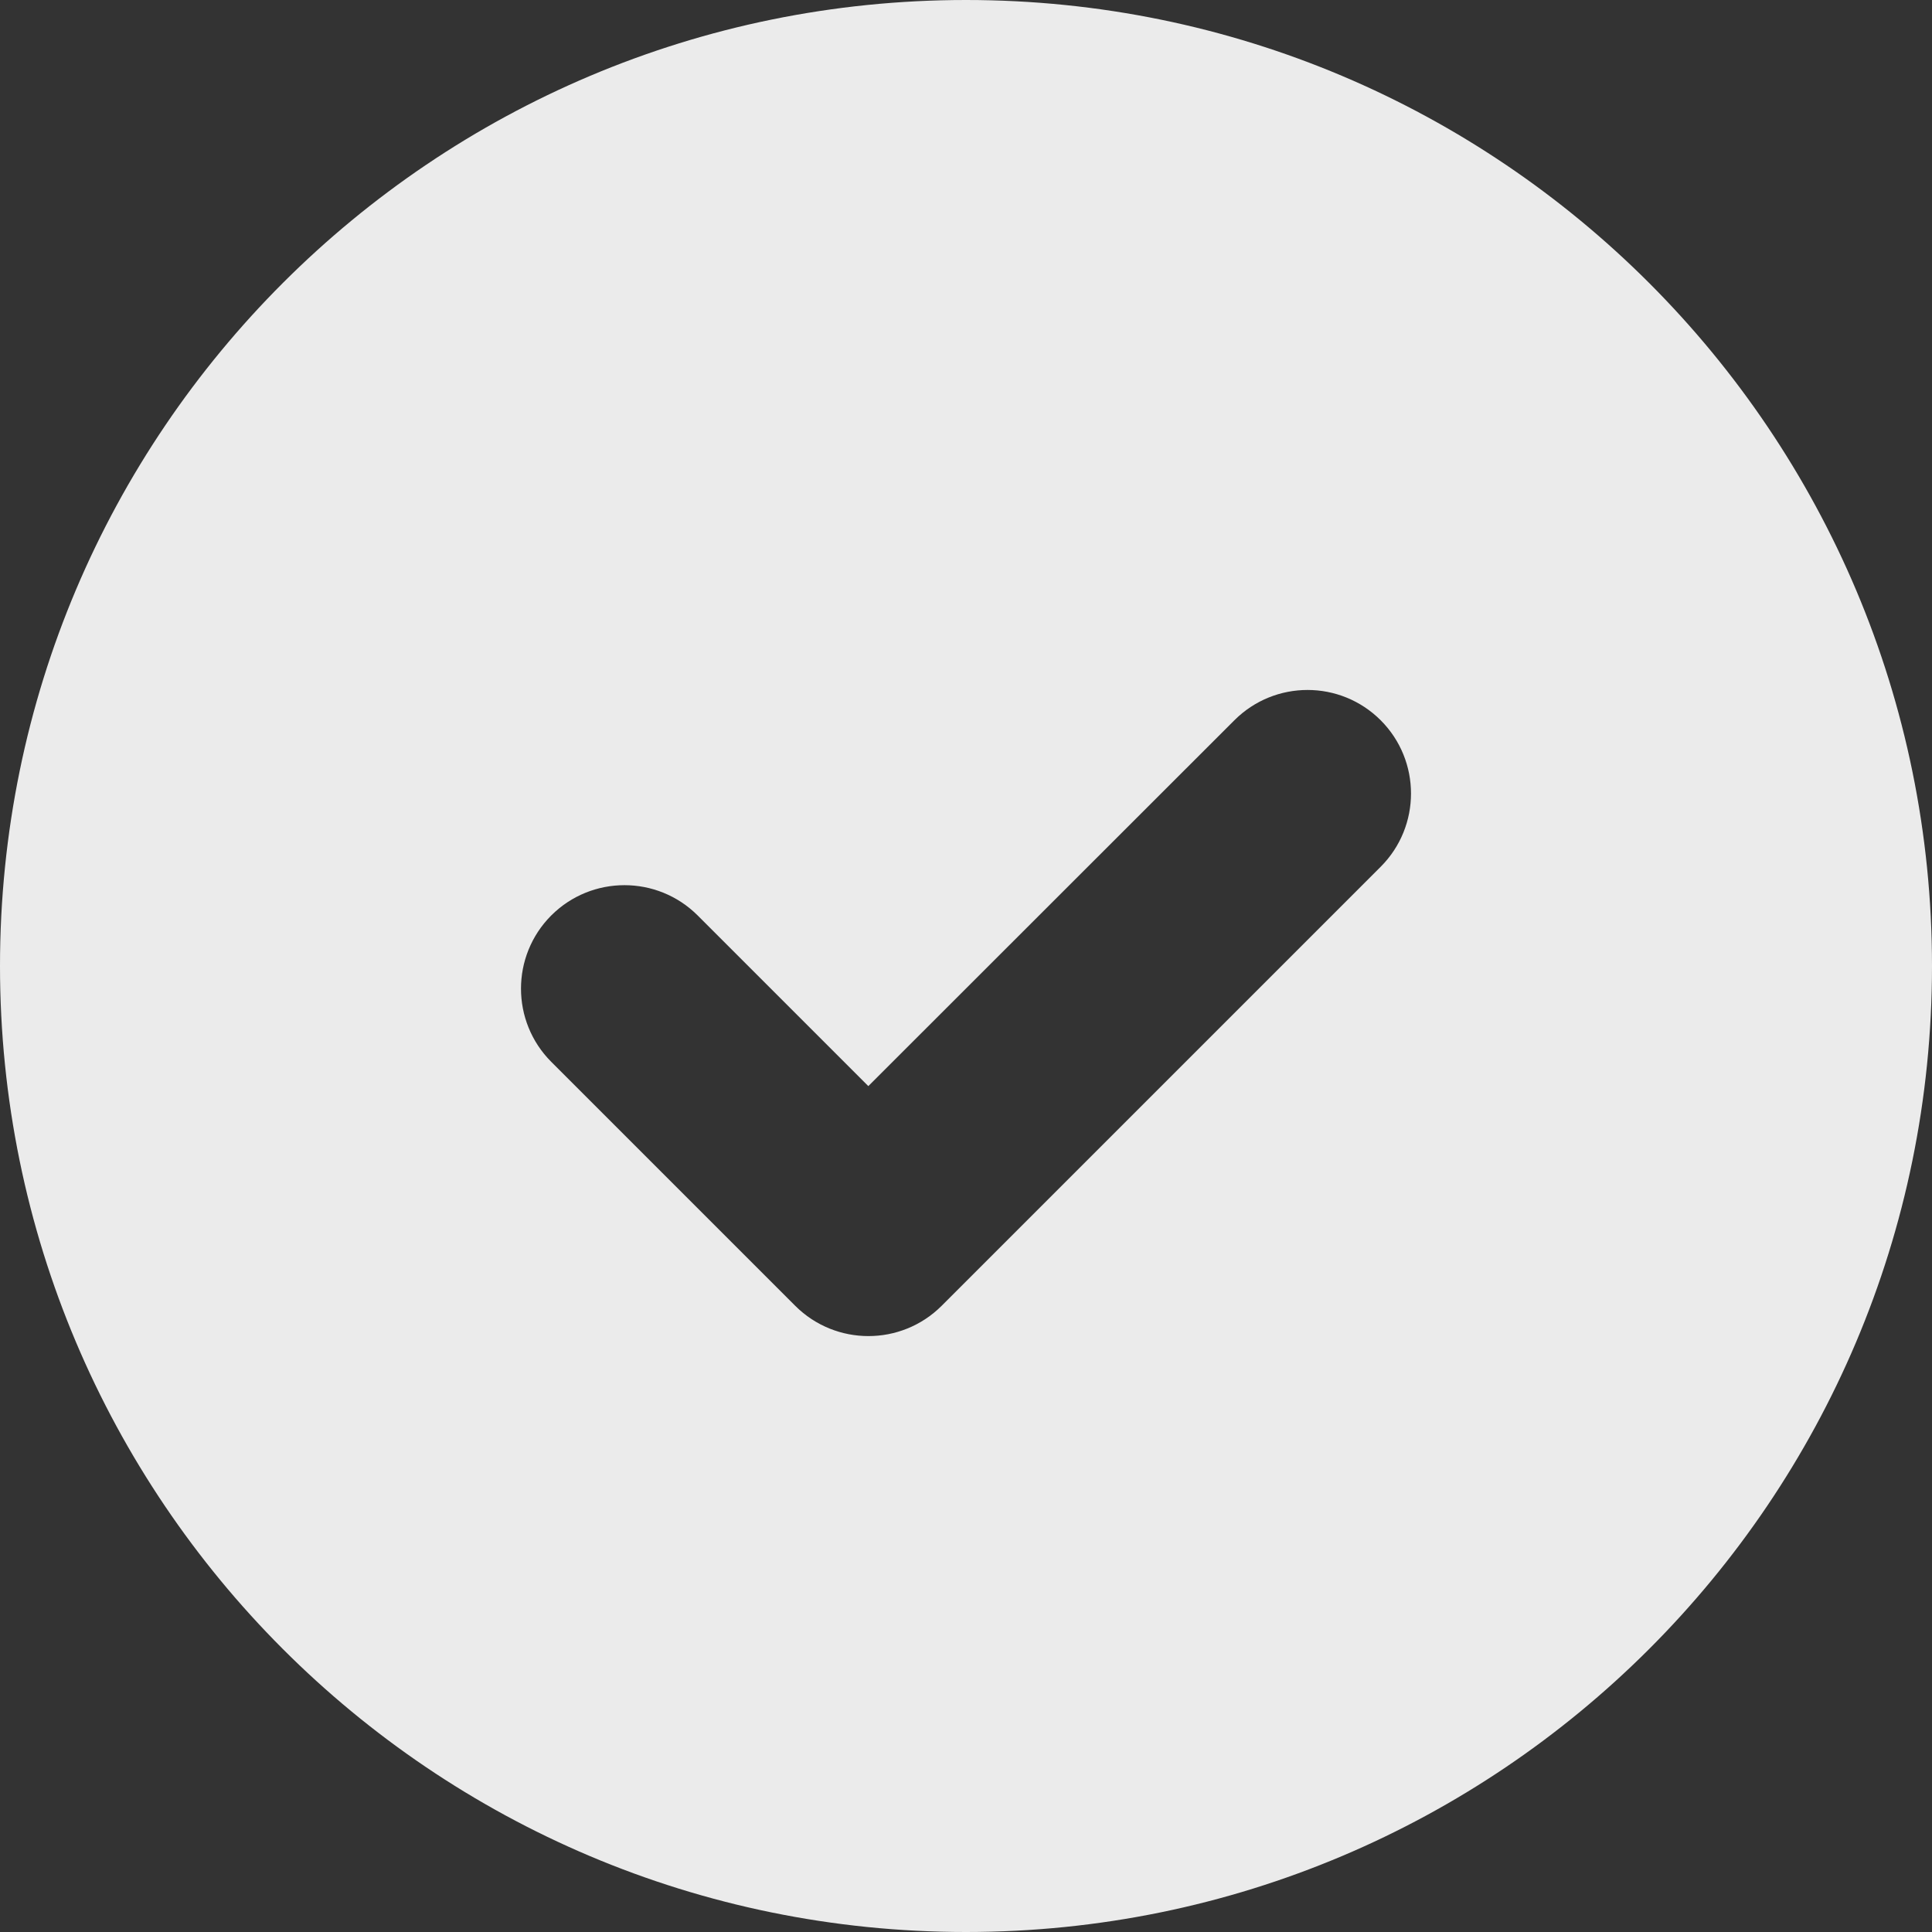 <?xml version="1.0" encoding="UTF-8"?>
<svg width="18px" height="18px" viewBox="0 0 18 18" version="1.1" xmlns="http://www.w3.org/2000/svg" xmlns:xlink="http://www.w3.org/1999/xlink">
    <rect x="0" y="0" width="18" height="18" fill="#333333" stroke="none"/>
    <title>完成</title>
    <g id="页面-1" stroke="none" stroke-width="1" fill="none" fill-rule="evenodd" fill-opacity="0.9">
        <g id="未结算备份-2" transform="translate(-312, -1524)" fill="#FFFFFF">
            <path d="M321,1524 C325.978,1524 330,1528.036 330,1533 C330,1537.978 325.964,1542 321,1542 C316.022,1542 312,1537.964 312,1533 C312,1528.022 316.036,1524 321,1524 Z M324.864,1530.711 C324.487,1530.334 323.877,1530.334 323.5,1530.711 L323.5,1530.711 L320.09,1534.119 L318.5,1532.529 C318.123,1532.153 317.513,1532.153 317.136,1532.529 C316.76,1532.906 316.76,1533.516 317.136,1533.893 L317.136,1533.893 L319.409,1536.166 C319.786,1536.542 320.396,1536.542 320.773,1536.166 L320.773,1536.166 L324.864,1532.075 C325.24,1531.698 325.24,1531.088 324.864,1530.711 Z" id="完成"></path>
        </g>
    </g>
</svg>